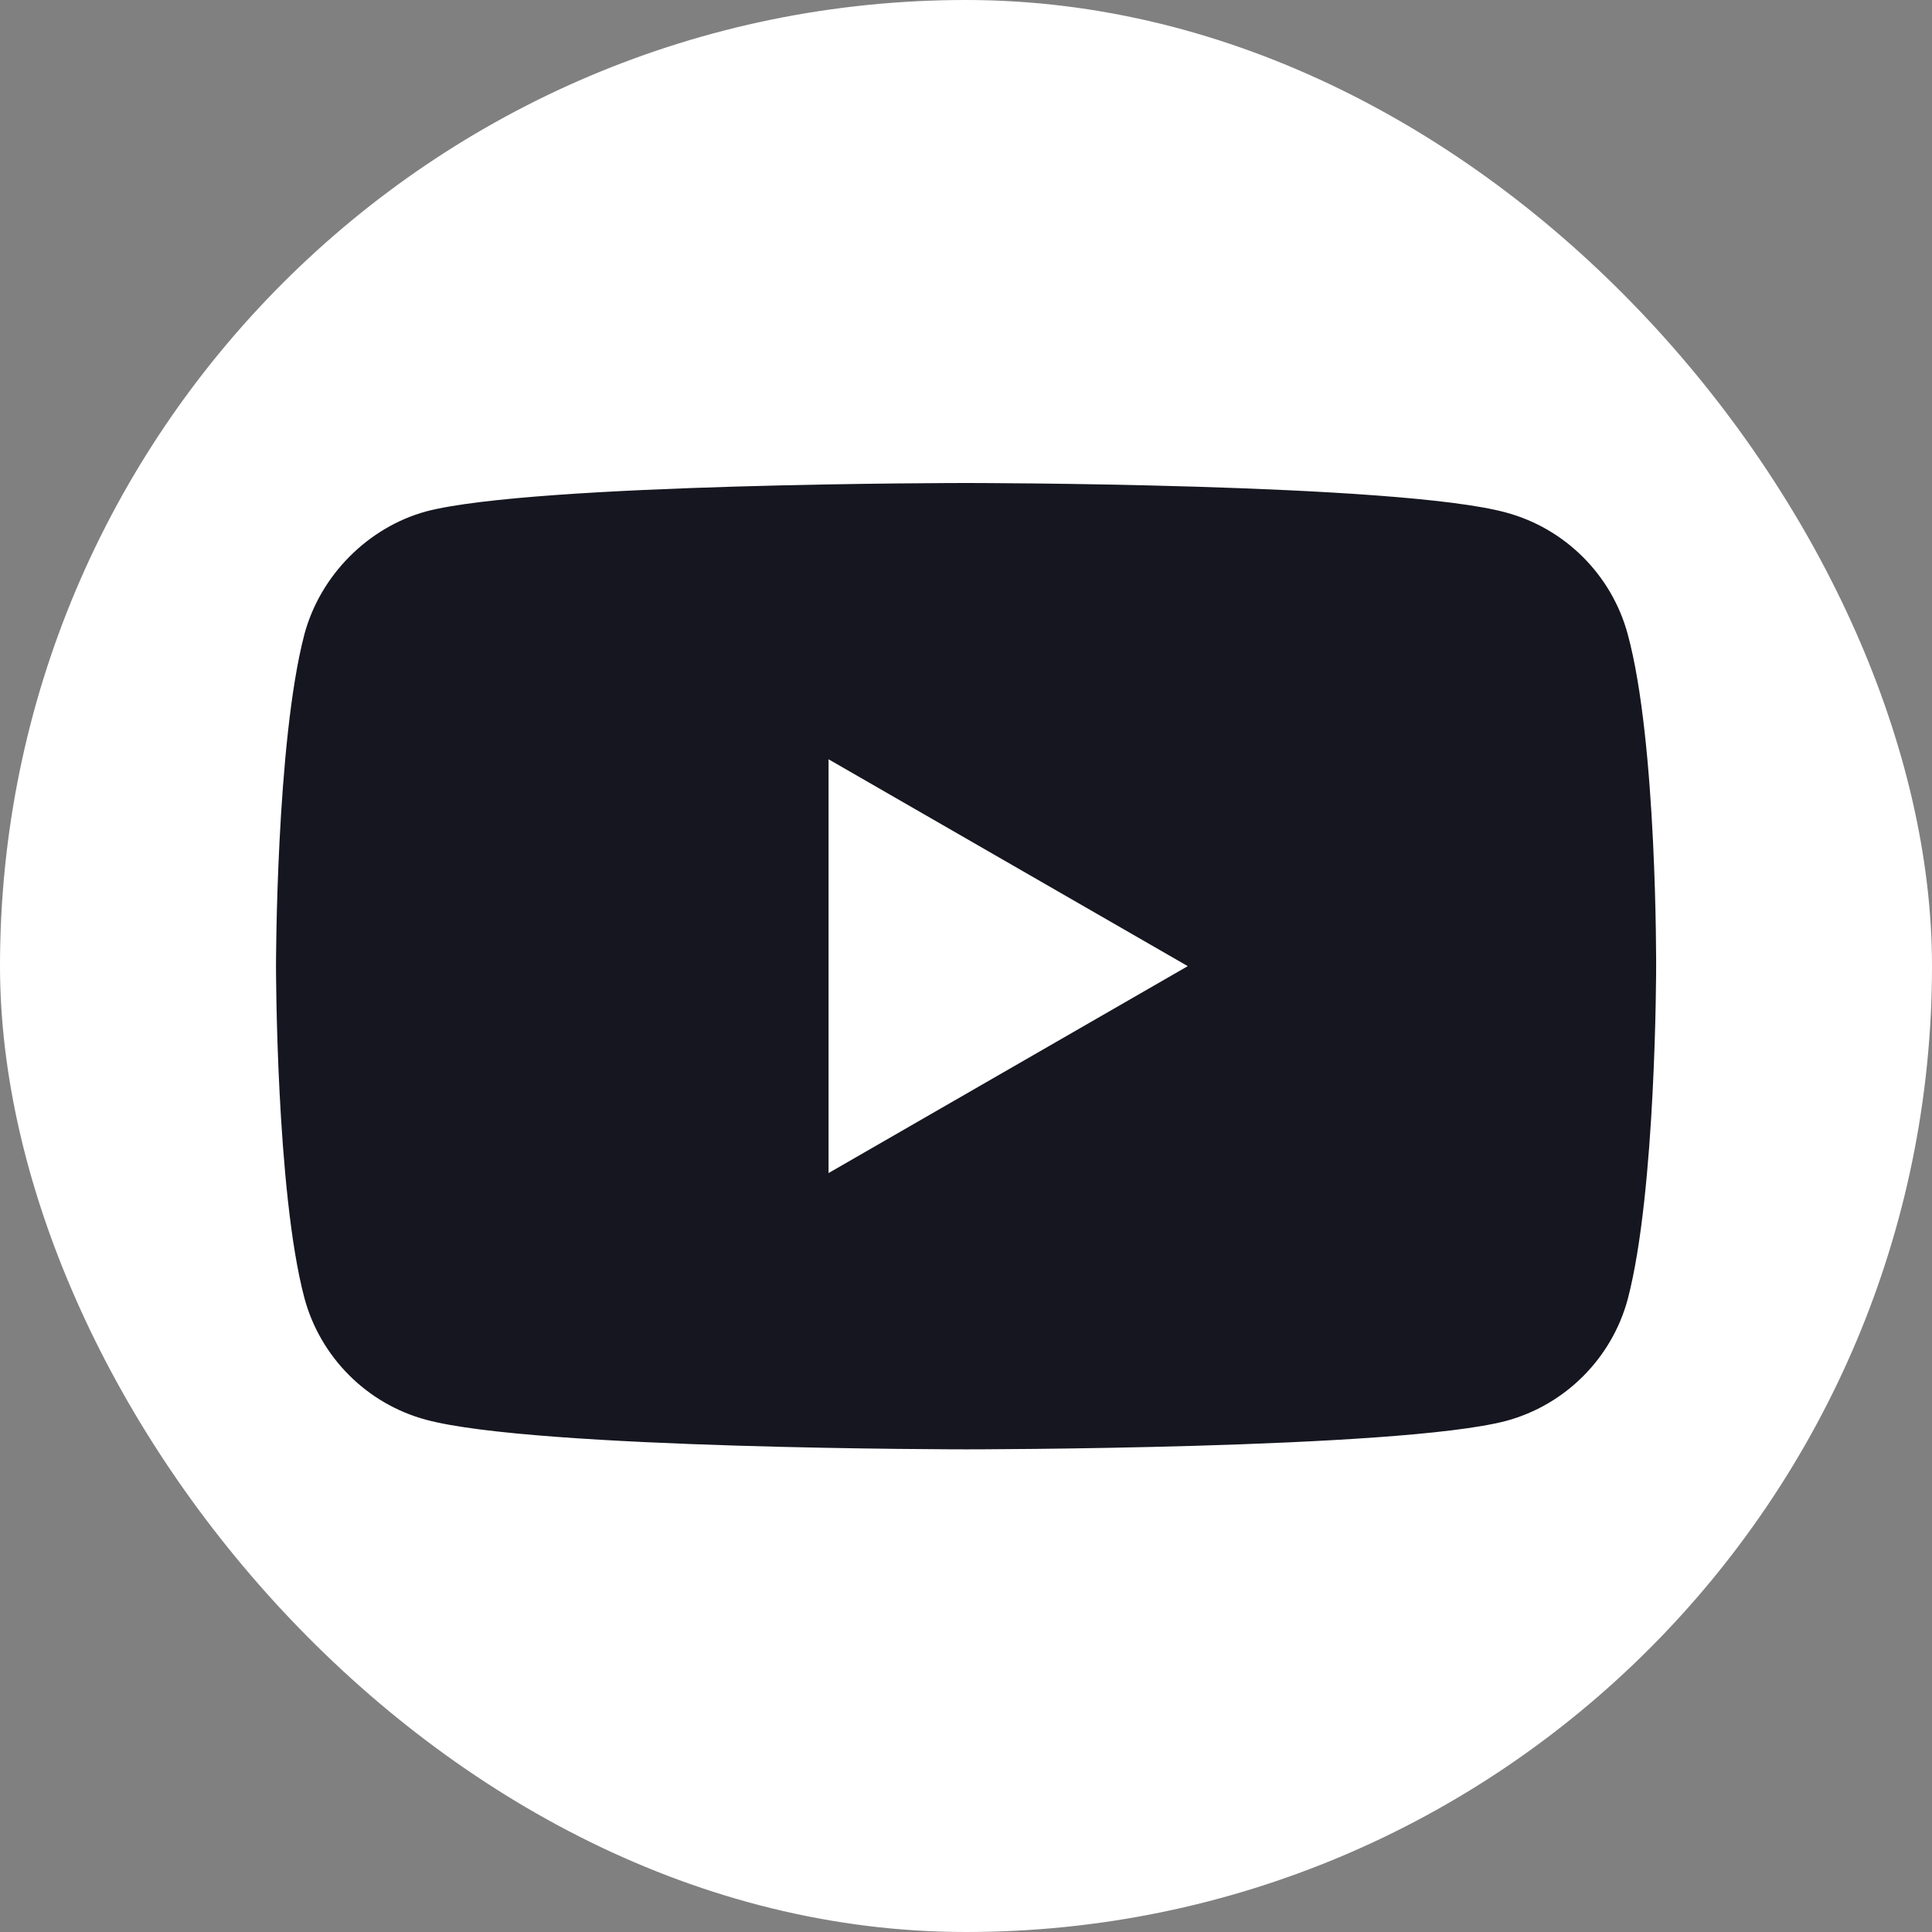 <svg width="28" height="28" viewBox="0 0 28 28" fill="none" xmlns="http://www.w3.org/2000/svg">
<rect x="0" y="0" width="28" height="28" fill="#808080" stroke="none"/>
<rect width="28" height="28" rx="14" fill="white"/>
<path d="M23.59 9.191C23.359 8.335 22.684 7.659 21.827 7.428C20.262 7 14.001 7 14.001 7C14.001 7 7.74 7 6.175 7.412C5.335 7.643 4.643 8.335 4.412 9.191C4 10.757 4 14.002 4 14.002C4 14.002 4 17.265 4.412 18.813C4.643 19.67 5.318 20.346 6.175 20.576C7.757 21.005 14.001 21.005 14.001 21.005C14.001 21.005 20.262 21.005 21.827 20.593C22.684 20.362 23.359 19.686 23.59 18.83C24.002 17.265 24.002 14.019 24.002 14.019C24.002 14.019 24.018 10.757 23.59 9.191Z" fill="#161620"/>
<path d="M12.008 17.001L17.214 14.002L12.008 11.004V17.001Z" fill="white"/>
</svg>
